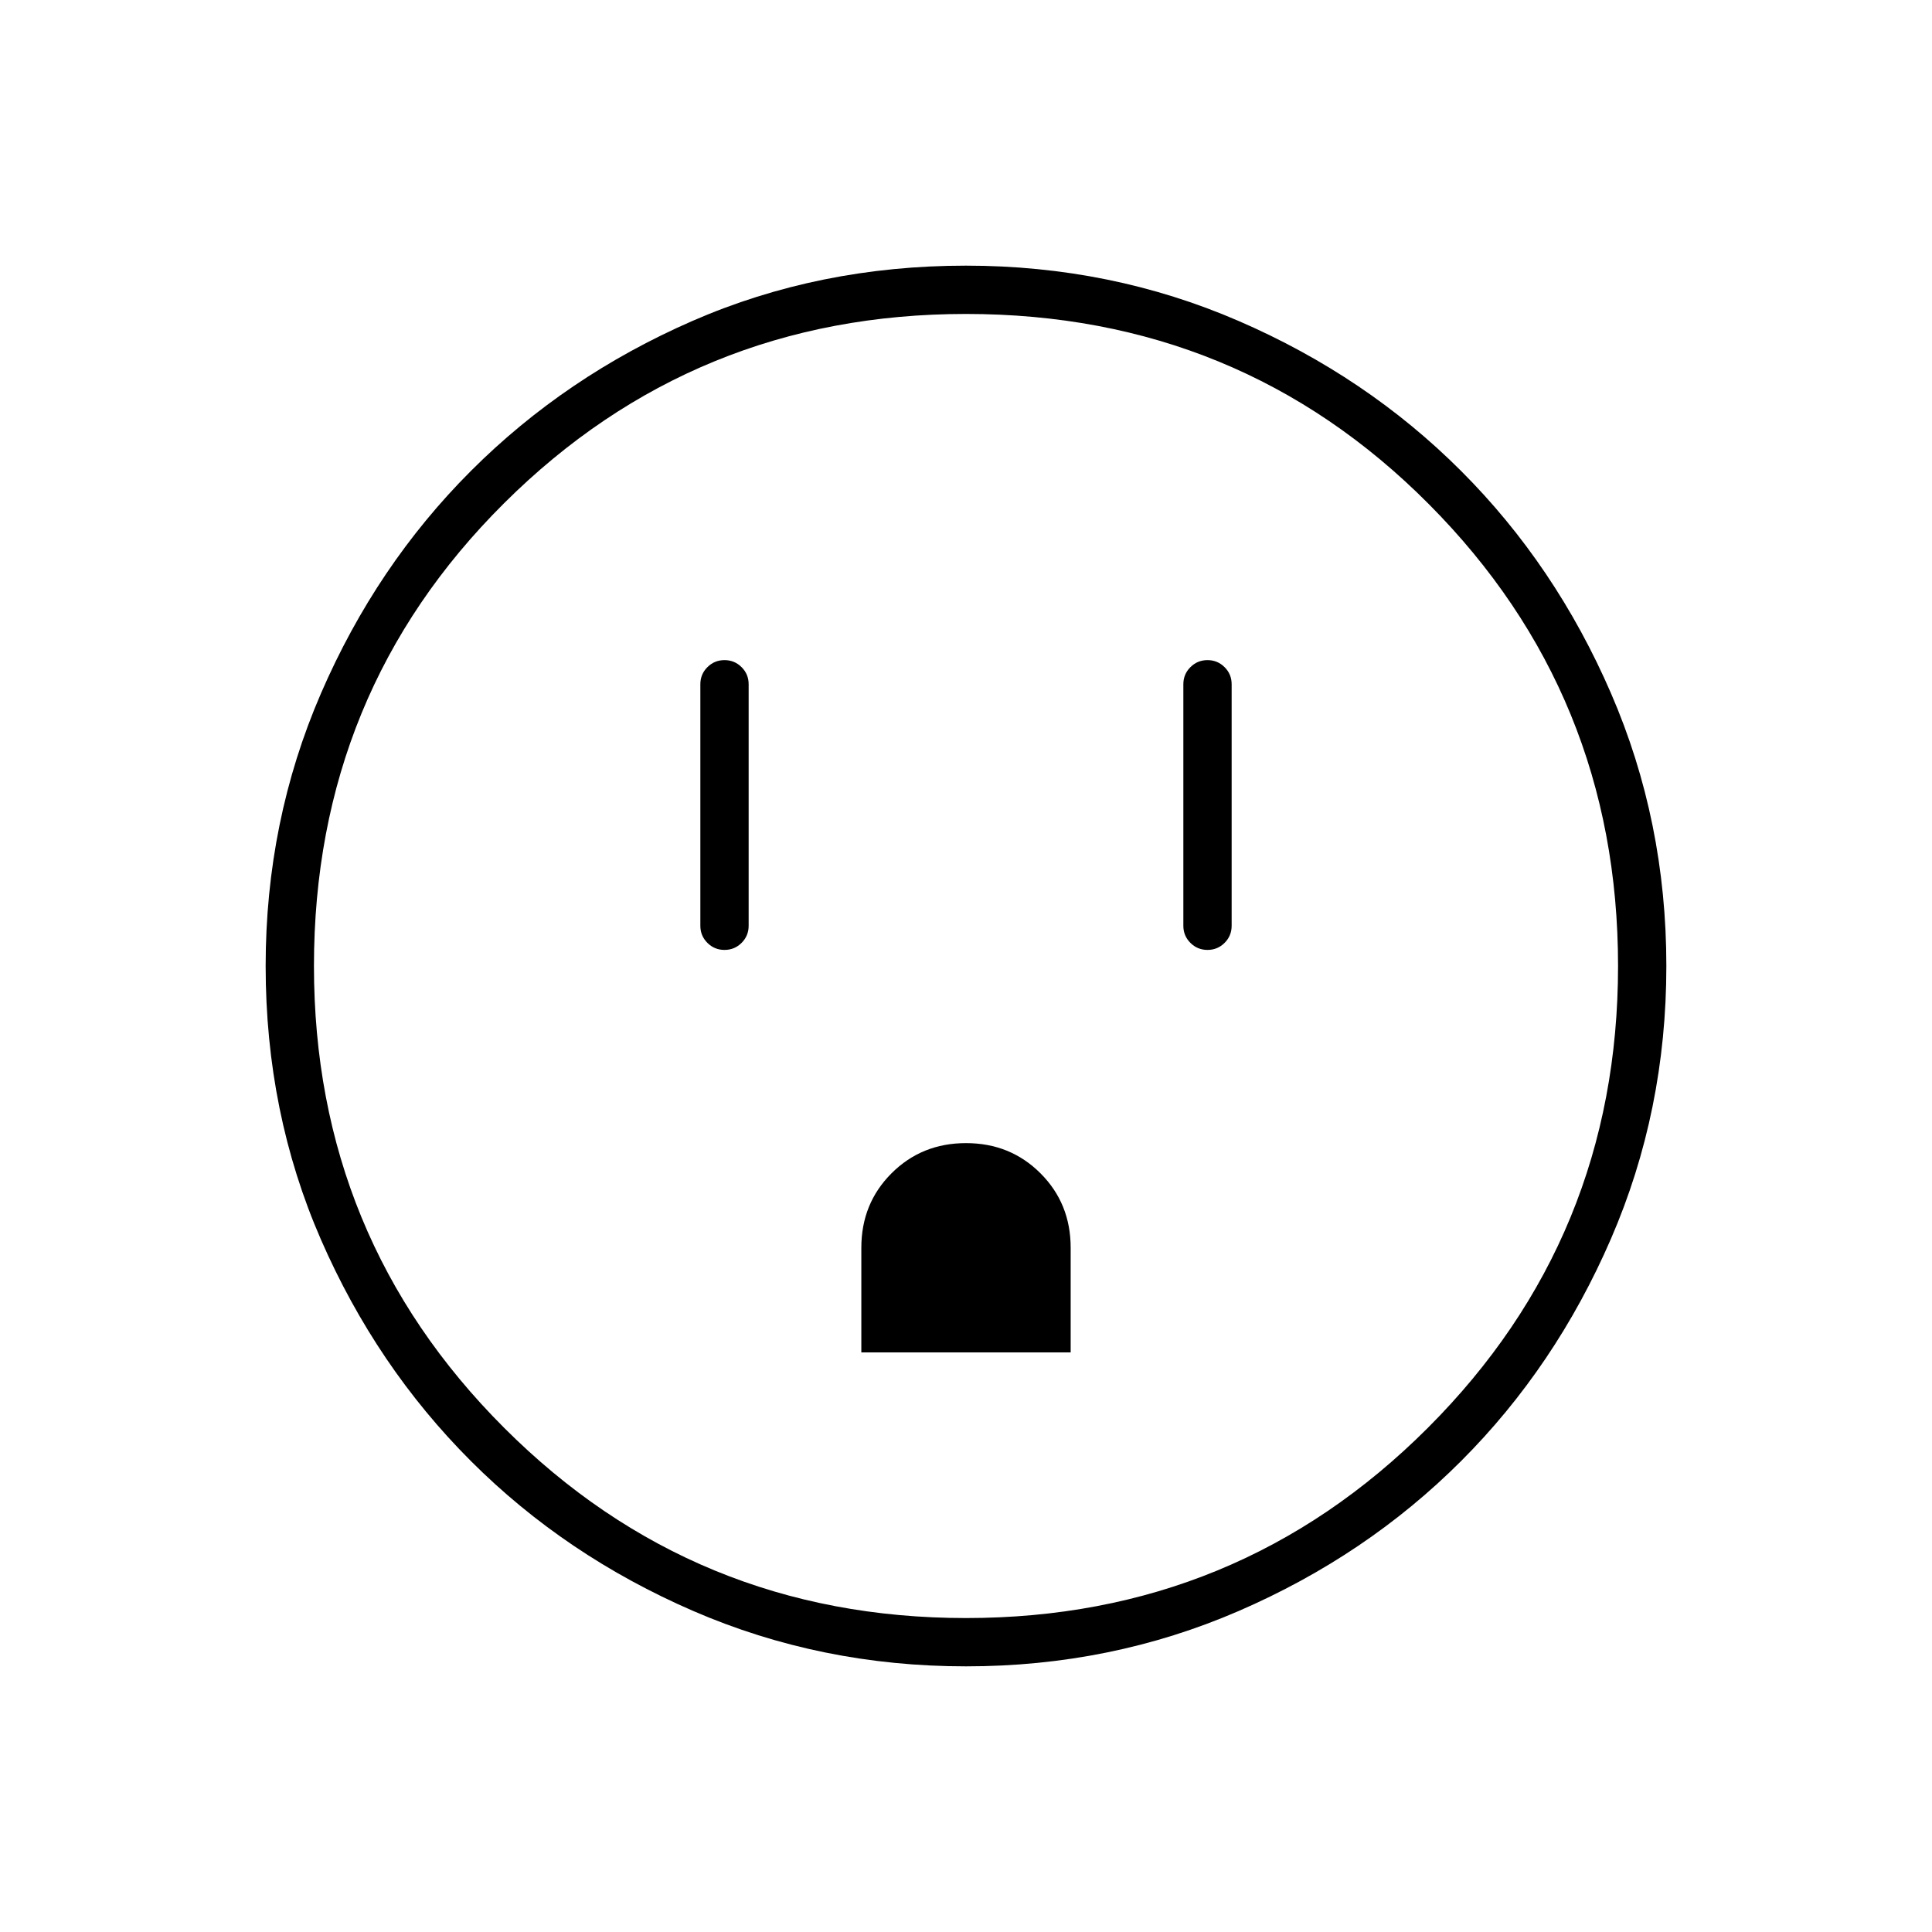 <svg xmlns="http://www.w3.org/2000/svg" height="40" width="40"><path d="M15 19.667q.208 0 .354-.146t.146-.354v-5q0-.209-.146-.354-.146-.146-.354-.146t-.354.146q-.146.145-.146.354v5q0 .208.146.354t.354.146ZM17.833 28h4.334v-2.167q0-.916-.625-1.541-.625-.625-1.542-.625t-1.542.625q-.625.625-.625 1.541ZM25 19.667q.208 0 .354-.146t.146-.354v-5q0-.209-.146-.354-.146-.146-.354-.146t-.354.146q-.146.145-.146.354v5q0 .208.146.354t.354.146ZM20 34.5q-3 0-5.646-1.146T9.75 30.25q-1.958-1.958-3.104-4.583Q5.5 23.042 5.5 20q0-3 1.146-5.646T9.75 9.75q1.958-1.958 4.583-3.104Q16.958 5.5 20 5.5q3 0 5.646 1.146T30.25 9.75q1.958 1.958 3.104 4.604Q34.5 17 34.5 20t-1.146 5.646q-1.146 2.646-3.104 4.604-1.958 1.958-4.604 3.104Q23 34.5 20 34.5Zm0-1q5.625 0 9.562-3.938Q33.5 25.625 33.5 20t-3.917-9.562Q25.667 6.5 20 6.5q-5.625 0-9.562 3.917Q6.5 14.333 6.5 20q0 5.625 3.938 9.562Q14.375 33.5 20 33.5ZM20 20Z"/></svg>